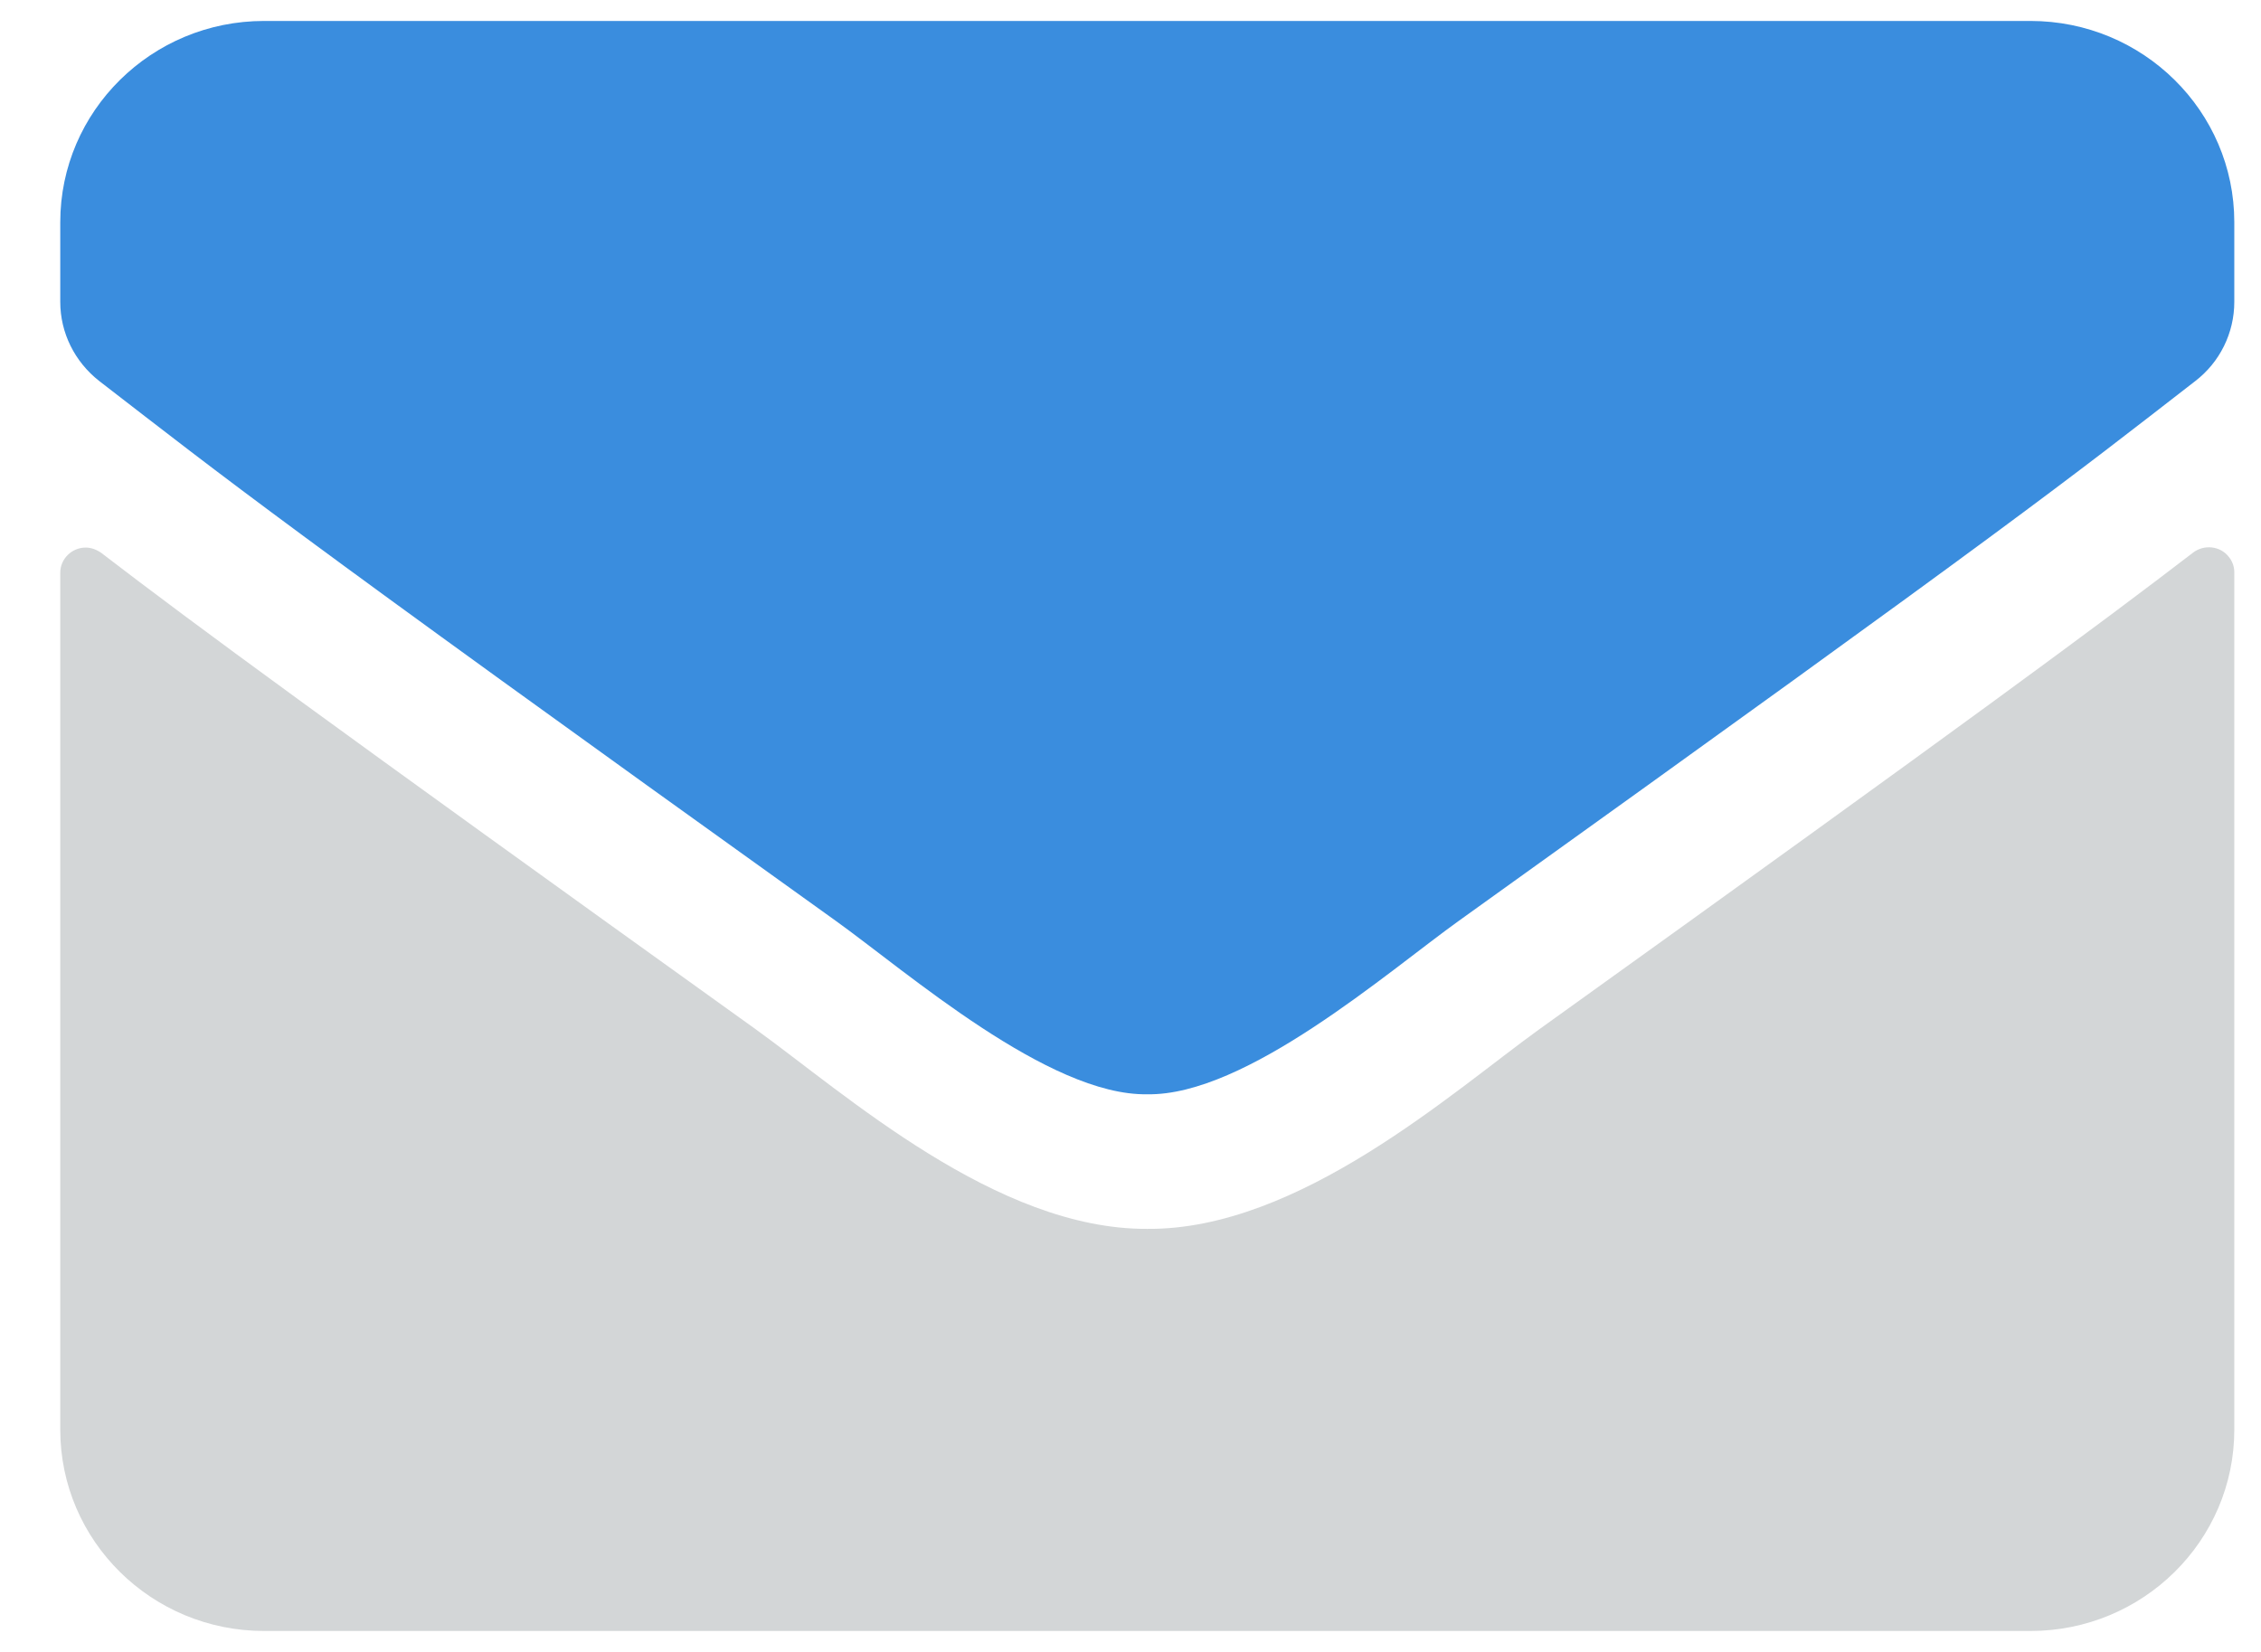 <svg width="26" height="19" viewBox="0 0 26 19" fill="none" xmlns="http://www.w3.org/2000/svg">
<g clip-path="url(#clip0)">
<path d="M0.693 3.472V2.556C0.693 1.278 1.743 0.241 3.037 0.241H23.349C24.643 0.241 25.693 1.278 25.693 2.556V3.472C25.693 3.829 25.527 4.166 25.244 4.383C23.75 5.541 23.256 5.946 16.777 10.59C15.957 11.178 14.326 12.606 13.193 12.586C12.06 12.606 10.429 11.178 9.609 10.59C3.129 5.946 2.636 5.536 1.142 4.383C0.859 4.161 0.693 3.829 0.693 3.472Z" fill="#3A8DDE"/>
<path d="M0.693 16.444V6.587C0.693 6.428 0.825 6.298 0.986 6.298C1.049 6.298 1.113 6.322 1.167 6.361C2.26 7.2 3.71 8.265 8.691 11.839C9.721 12.582 11.46 14.144 13.193 14.134C14.936 14.149 16.709 12.553 17.7 11.839C22.68 8.265 24.125 7.195 25.219 6.356C25.346 6.259 25.532 6.279 25.629 6.404C25.669 6.452 25.693 6.515 25.693 6.582V16.444C25.693 17.722 24.643 18.759 23.349 18.759H3.037C1.743 18.759 0.693 17.722 0.693 16.444Z" fill="#D3D6D7"/>
</g>
<defs>
<clipPath id="clip0">
<rect width="25" height="18.518" fill="white" transform="translate(0.693 0.241)"/>
</clipPath>
</defs>
</svg>
